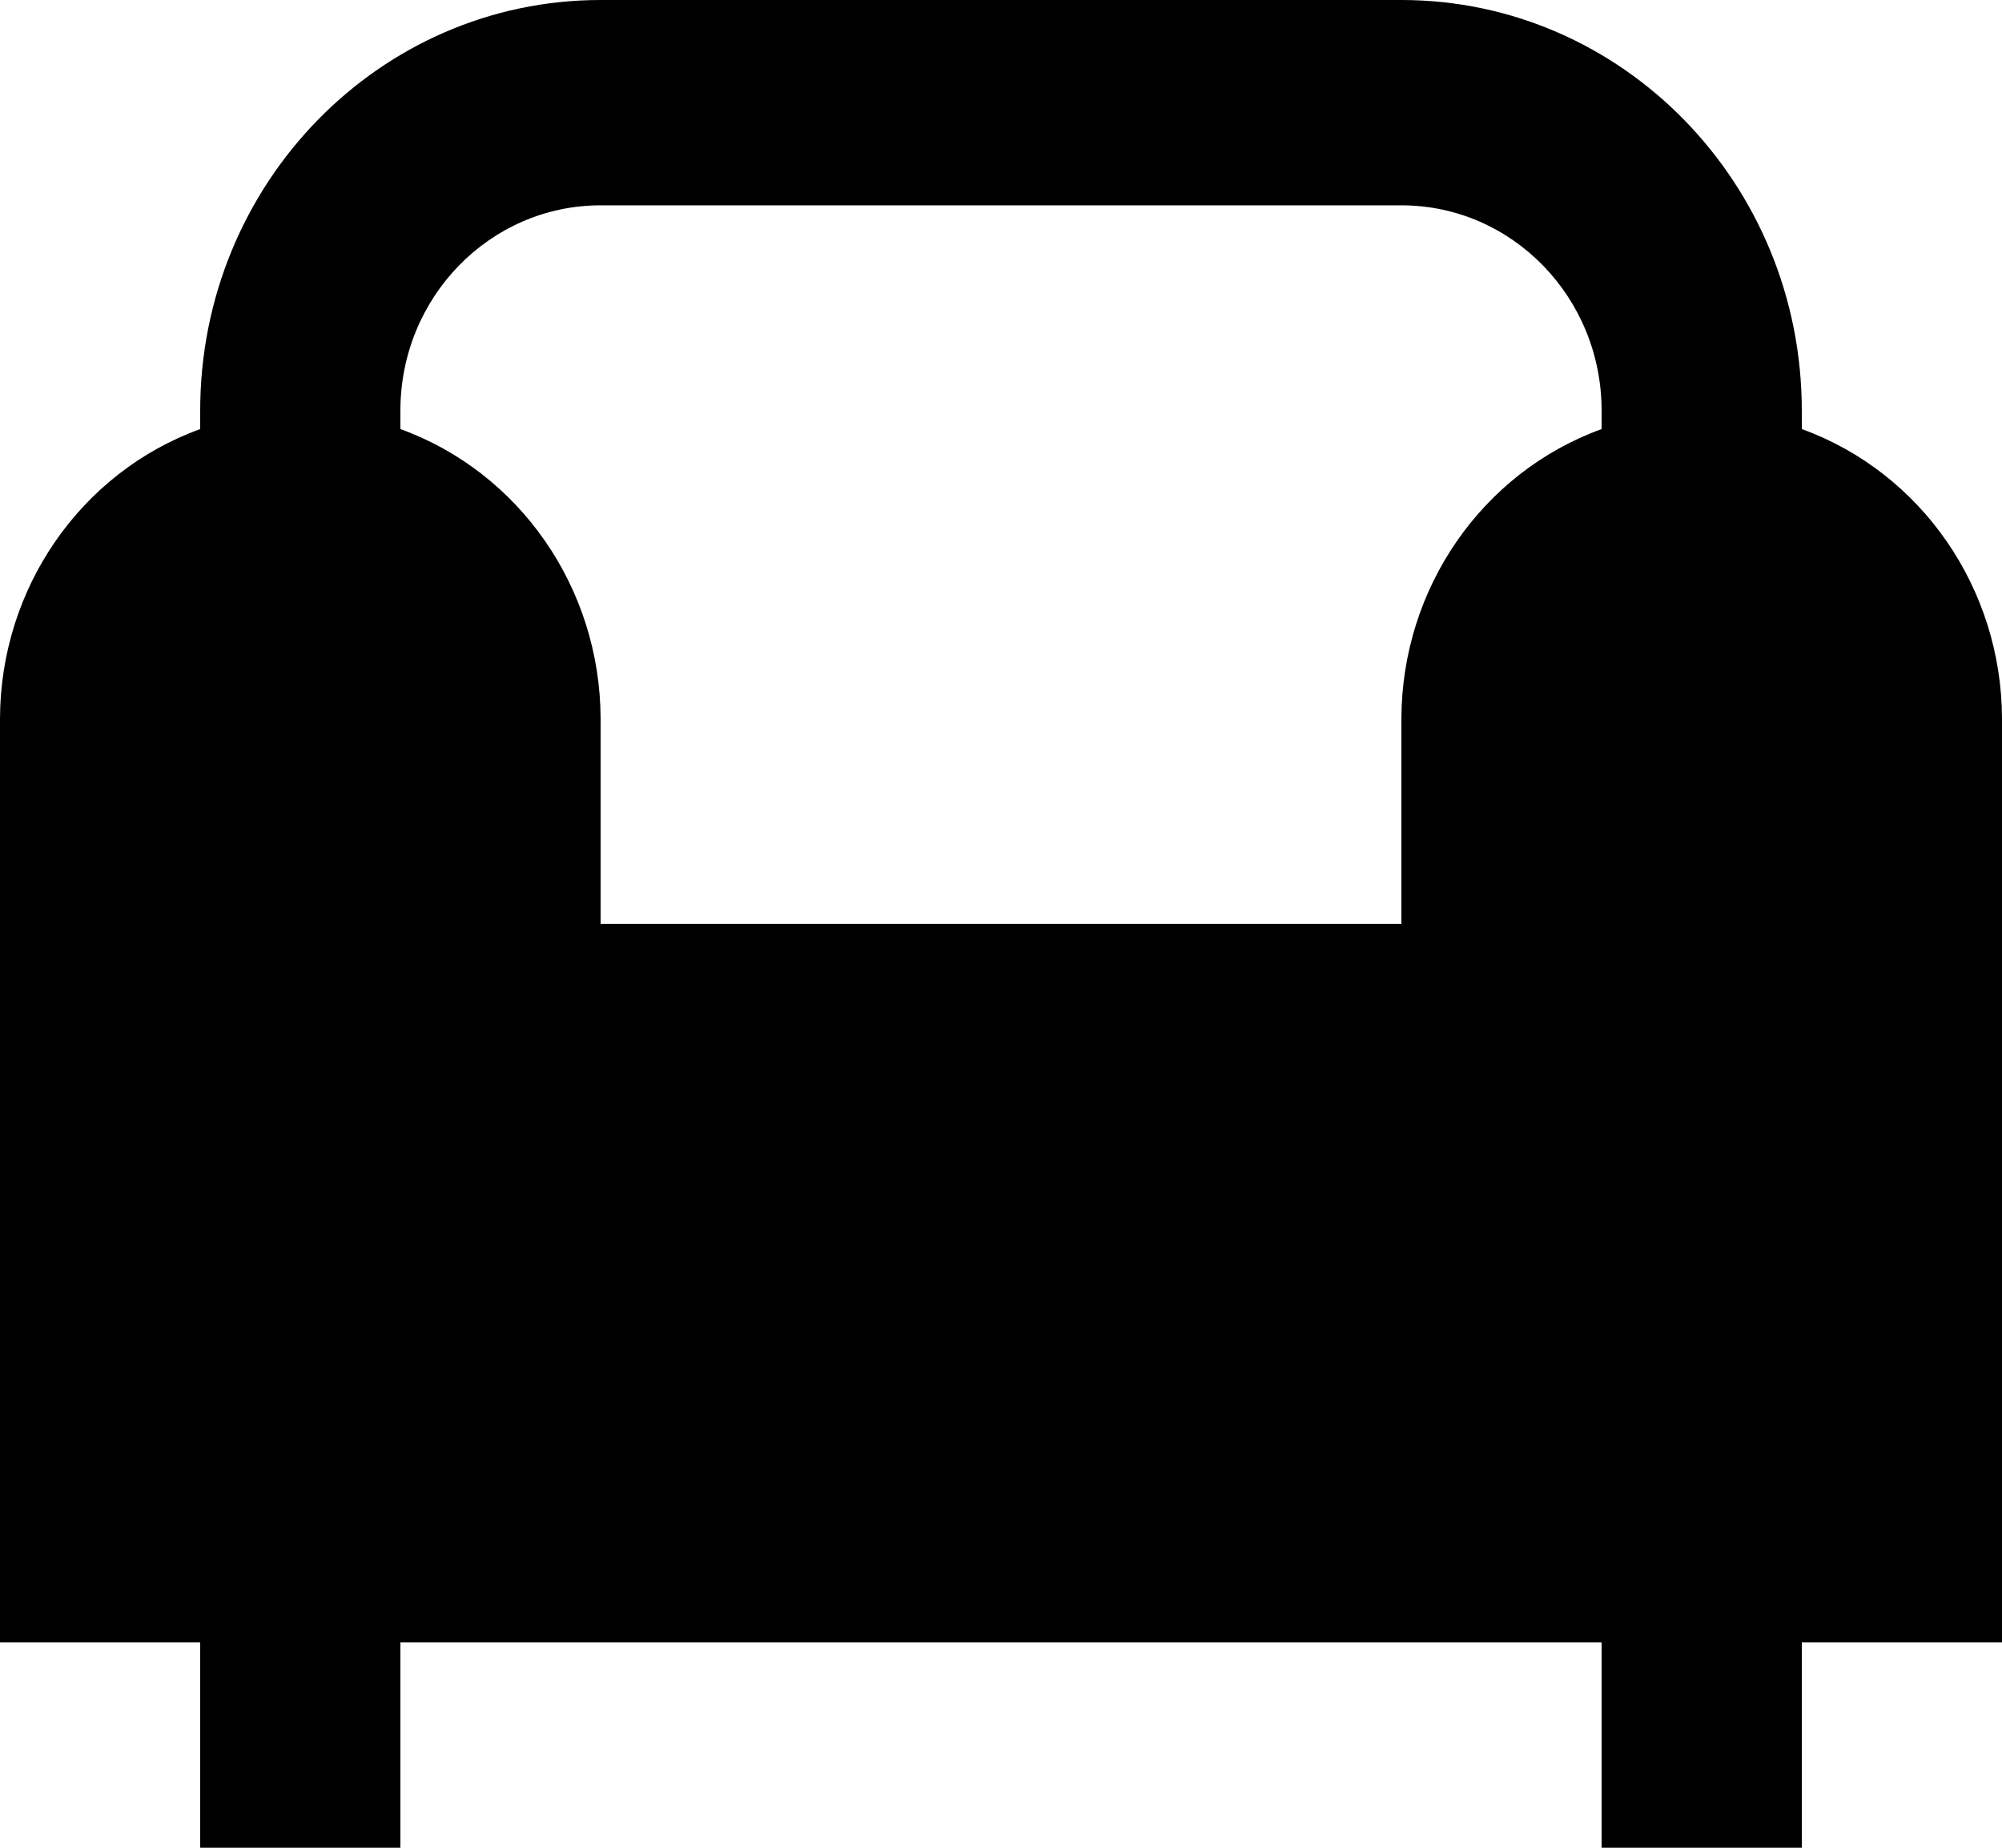 <svg width="26" height="24" viewBox="0 0 26 24" xmlns="http://www.w3.org/2000/svg">
<path fill-rule="evenodd" clip-rule="evenodd" d="M23.4 5.573V5.333C23.4 2.388 21.072 0 18.2 0H7.8C4.928 0 2.6 2.388 2.6 5.333V5.573C1.046 6.137 0.005 7.642 0 9.333V21.333H2.6V24H5.2V21.333H20.8V24H23.4V21.333H26V9.333C25.995 7.642 24.954 6.137 23.4 5.573ZM20.8 5.573C19.246 6.137 18.205 7.642 18.2 9.333V12H7.8V9.333C7.795 7.642 6.754 6.137 5.2 5.573V5.333C5.2 3.861 6.364 2.667 7.8 2.667H18.2C19.636 2.667 20.8 3.861 20.8 5.333V5.573Z"/>
</svg>
